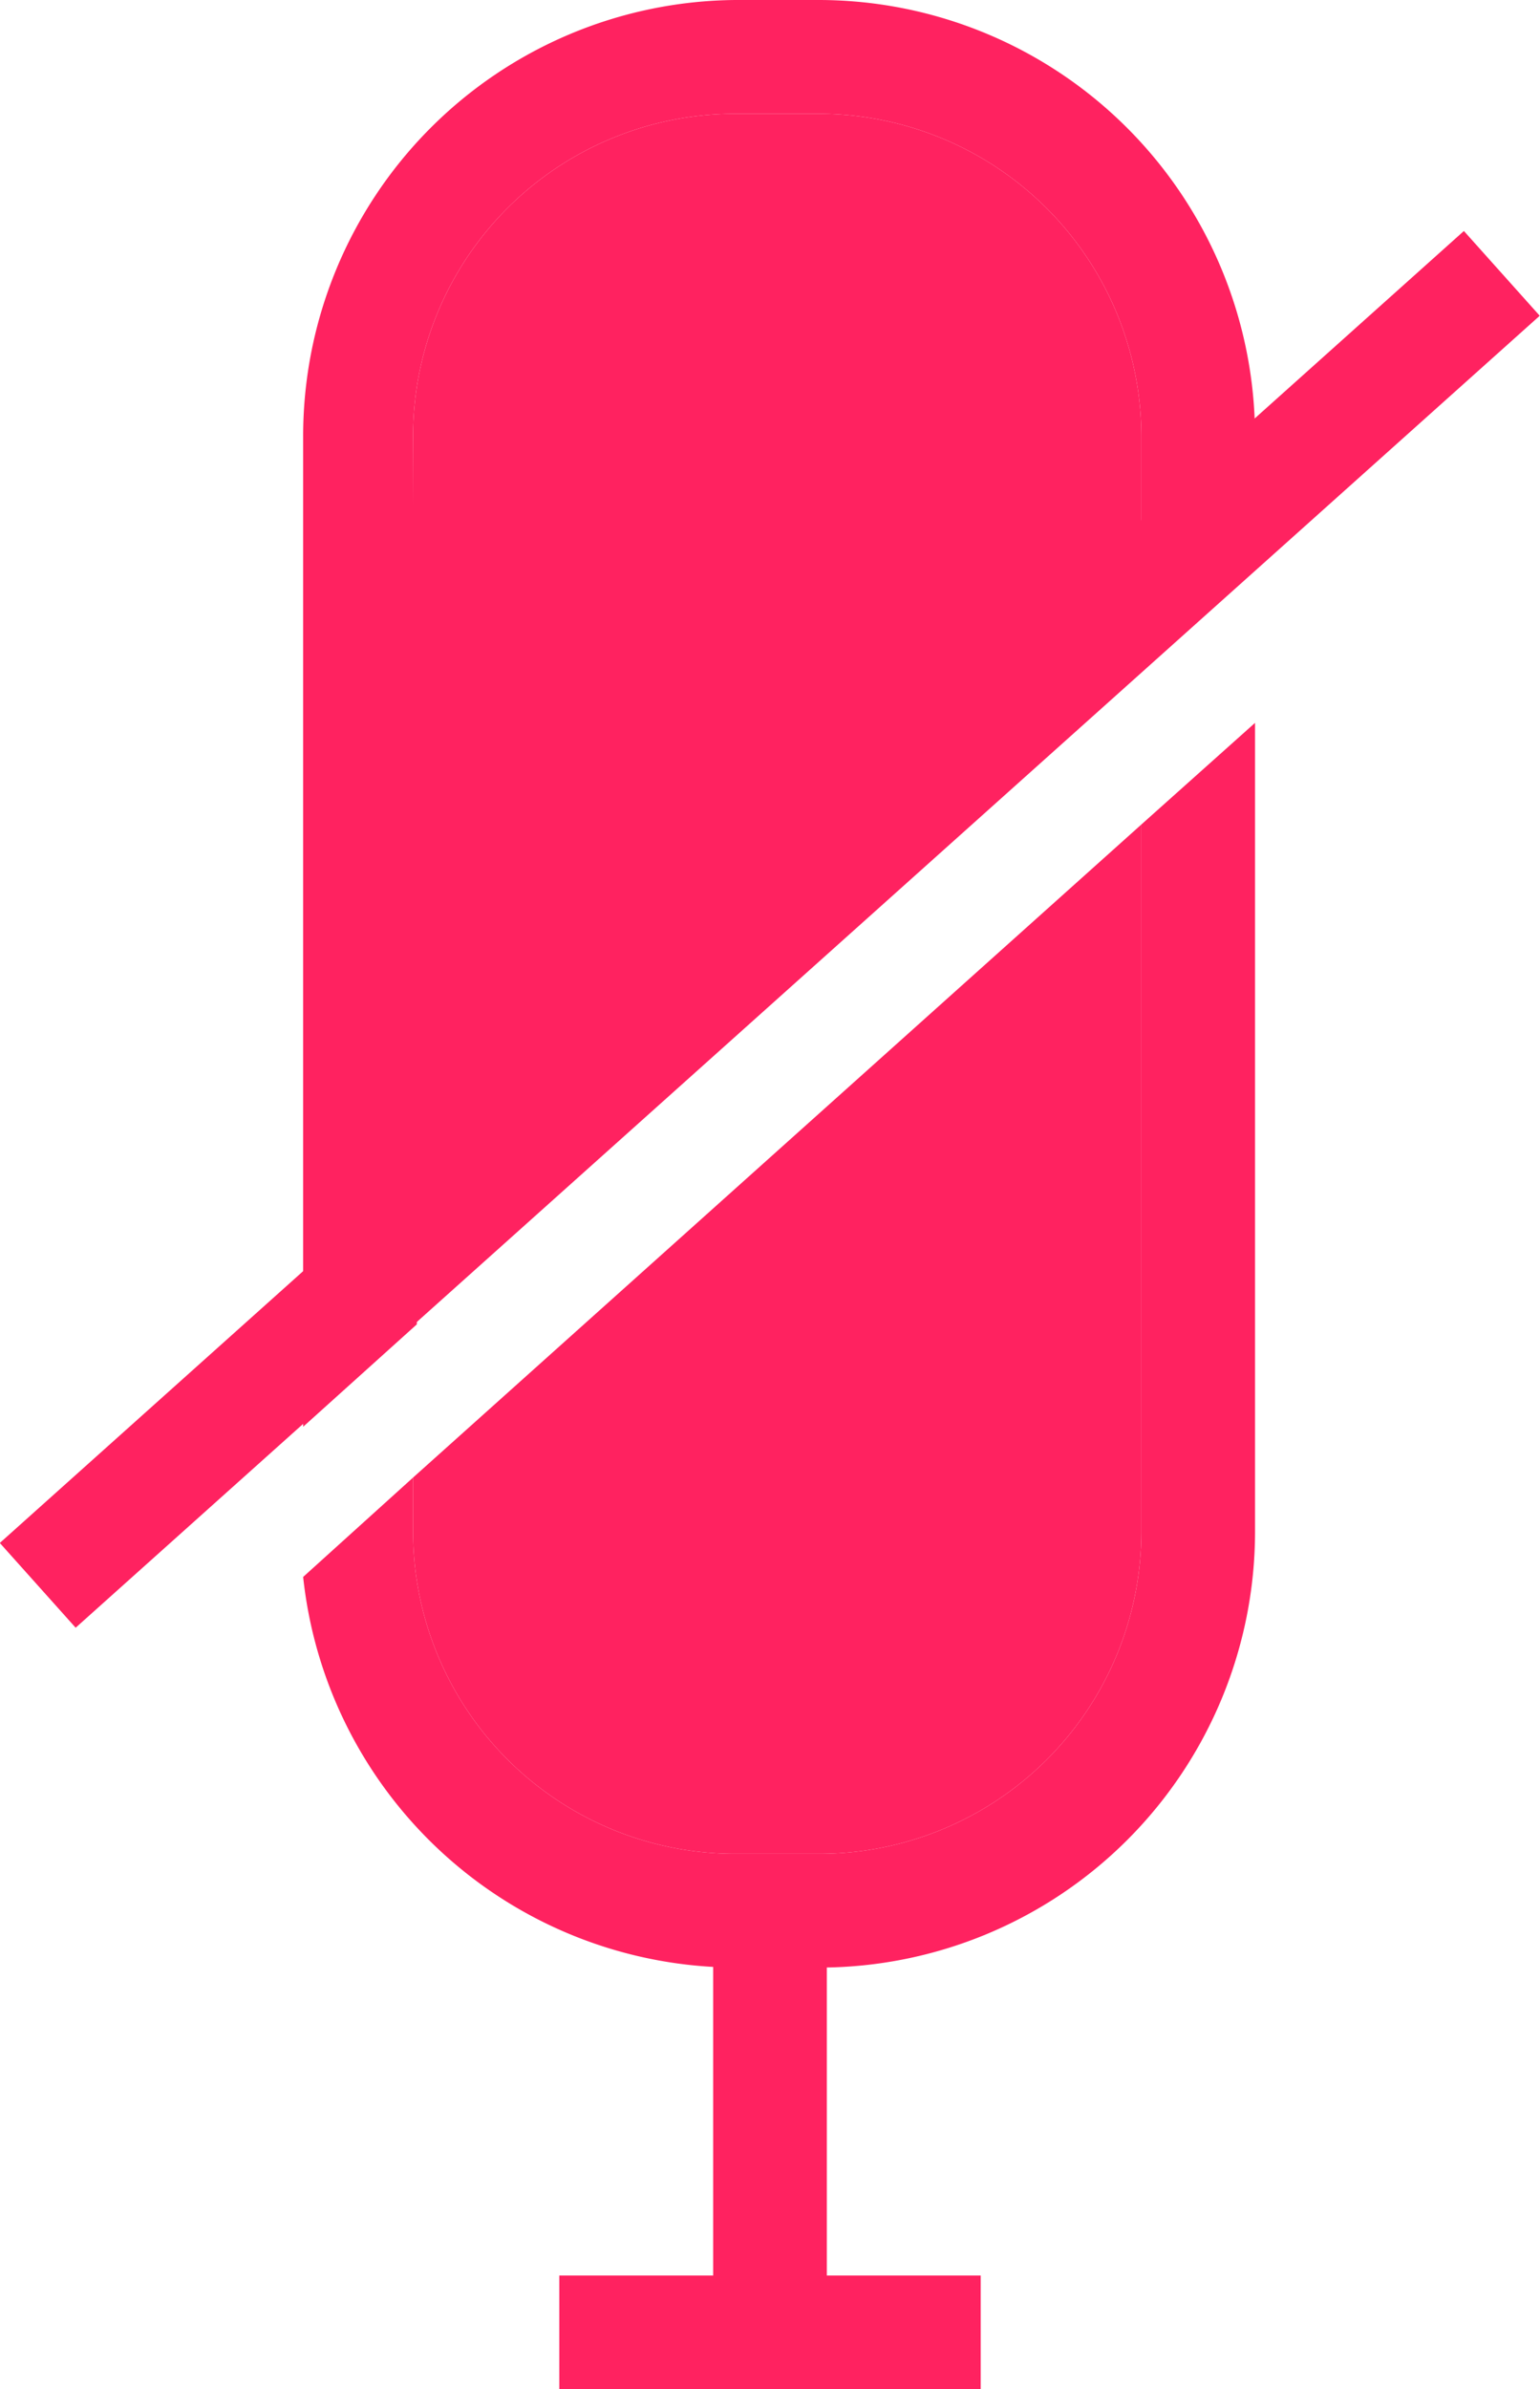 <svg xmlns="http://www.w3.org/2000/svg" viewBox="0 0 20.32 31.5"><defs><style>.cls-1{fill:#ff2260;}</style></defs><title>Audio_2</title><g id="Layer_2" data-name="Layer 2"><g id="Layer_1-2" data-name="Layer 1"><rect class="cls-1" x="9.41" y="25.19" width="1.5" height="5.56"/><rect class="cls-1" x="7.38" y="30" width="5.56" height="1.5"/><rect class="cls-1" x="-2.81" y="11.5" width="25.93" height="1.5" transform="translate(-5.58 9.9) rotate(-41.84)"/><path class="cls-1" d="M5.45,20.19A4.25,4.25,0,0,0,9.7,24.44h1.11a4.25,4.25,0,0,0,4.25-4.25V10.87L5.45,19.48Z"/><path class="cls-1" d="M15.06,5.75A4.26,4.26,0,0,0,10.81,1.5H9.7A4.25,4.25,0,0,0,5.45,5.75V17.46l9.61-8.6Z"/><path class="cls-1" d="M5.45,5.75A4.25,4.25,0,0,1,9.7,1.5h1.11a4.26,4.26,0,0,1,4.25,4.25V8.86l1.5-1.35V5.75A5.76,5.76,0,0,0,10.81,0H9.7A5.75,5.75,0,0,0,4,5.75V18.81l1.5-1.35Z"/><path class="cls-1" d="M15.06,10.87v9.32a4.25,4.25,0,0,1-4.25,4.25H9.7a4.25,4.25,0,0,1-4.25-4.25v-.71L4,20.79A5.76,5.76,0,0,0,9.7,25.94h1.11a5.75,5.75,0,0,0,5.75-5.75V9.53Z"/></g></g></svg>